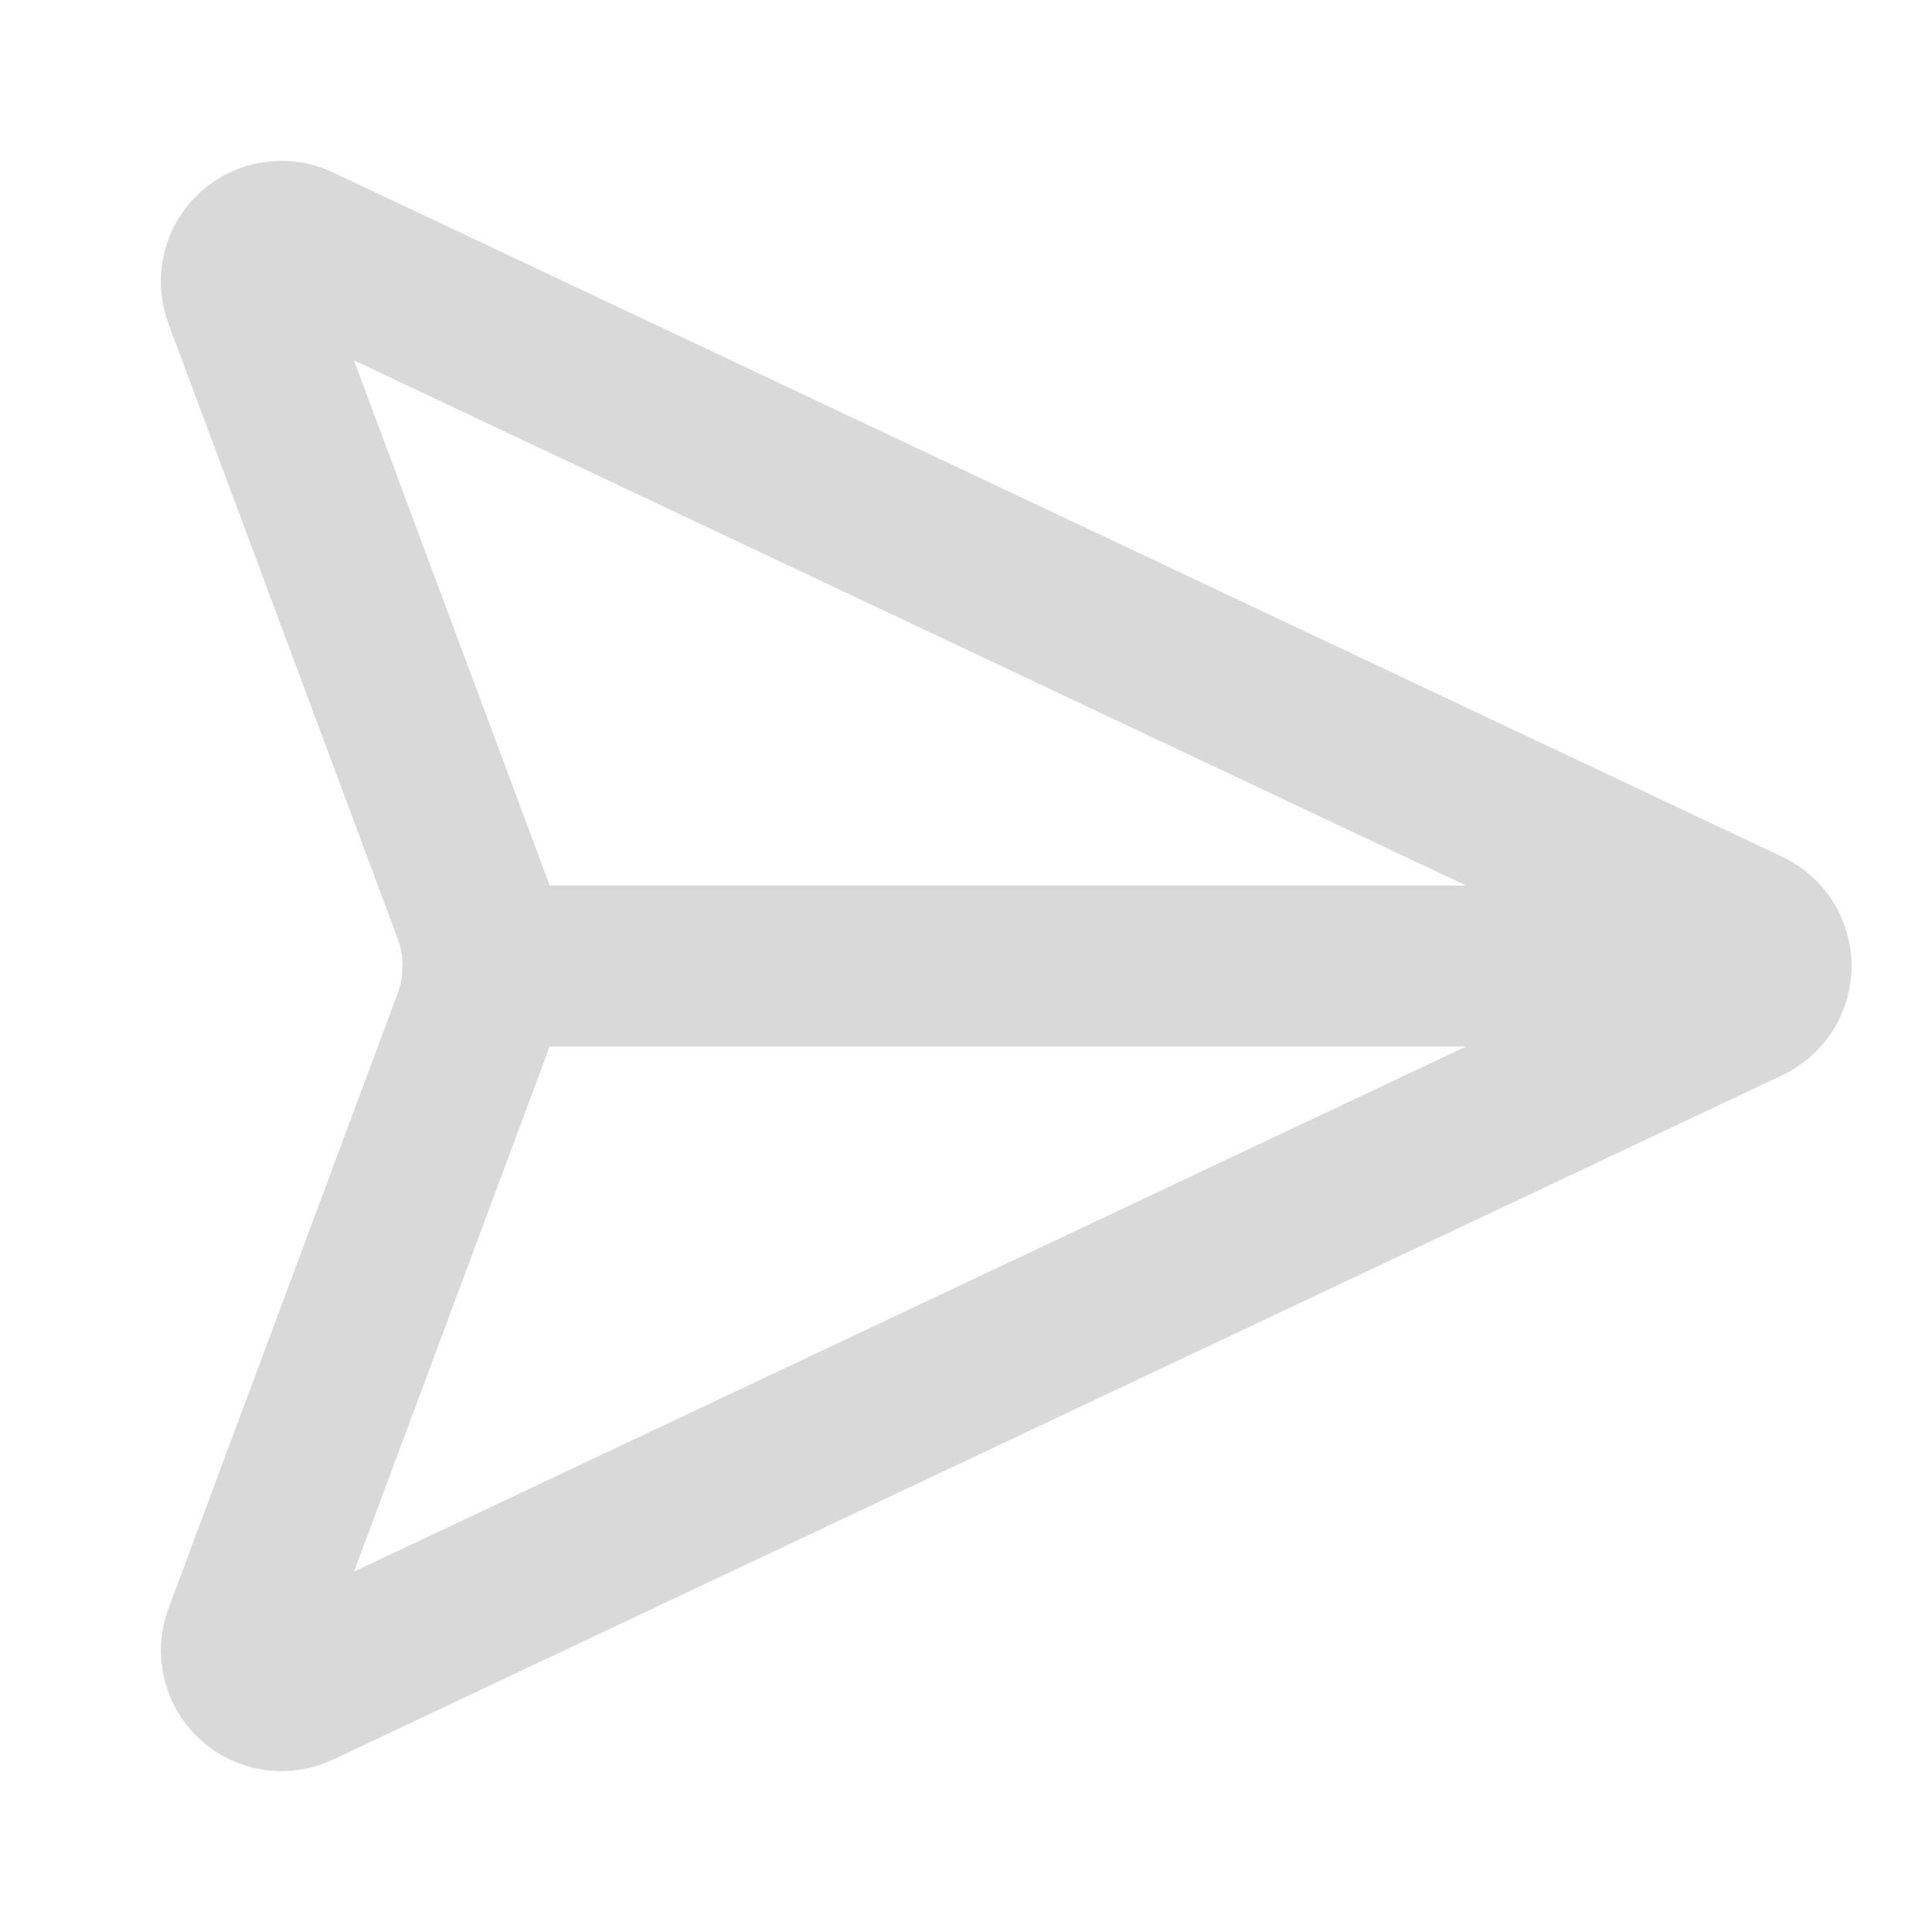 <svg width="24" height="24" viewBox="0 0 24 24" fill="none" xmlns="http://www.w3.org/2000/svg">
<path d="M3.714 3.048C3.624 3.004 3.523 2.988 3.424 3.003C3.325 3.017 3.232 3.061 3.159 3.129C3.085 3.196 3.033 3.285 3.011 3.382C2.988 3.48 2.995 3.582 3.031 3.675L5.874 11.302C6.042 11.752 6.042 12.248 5.874 12.698L3.032 20.325C2.996 20.418 2.989 20.52 3.012 20.617C3.035 20.715 3.086 20.803 3.16 20.87C3.233 20.938 3.325 20.982 3.424 20.997C3.523 21.011 3.624 20.996 3.714 20.952L21.714 12.452C21.8 12.412 21.872 12.348 21.923 12.268C21.973 12.188 22 12.095 22 12C22 11.905 21.973 11.812 21.923 11.732C21.872 11.652 21.8 11.588 21.714 11.548L3.714 3.048Z" stroke="#D9D9D9" stroke-width="2" stroke-linecap="round" stroke-linejoin="round"/>
<path d="M6 12H22" stroke="#D9D9D9" stroke-width="2" stroke-linecap="round" stroke-linejoin="round"/>
</svg>
